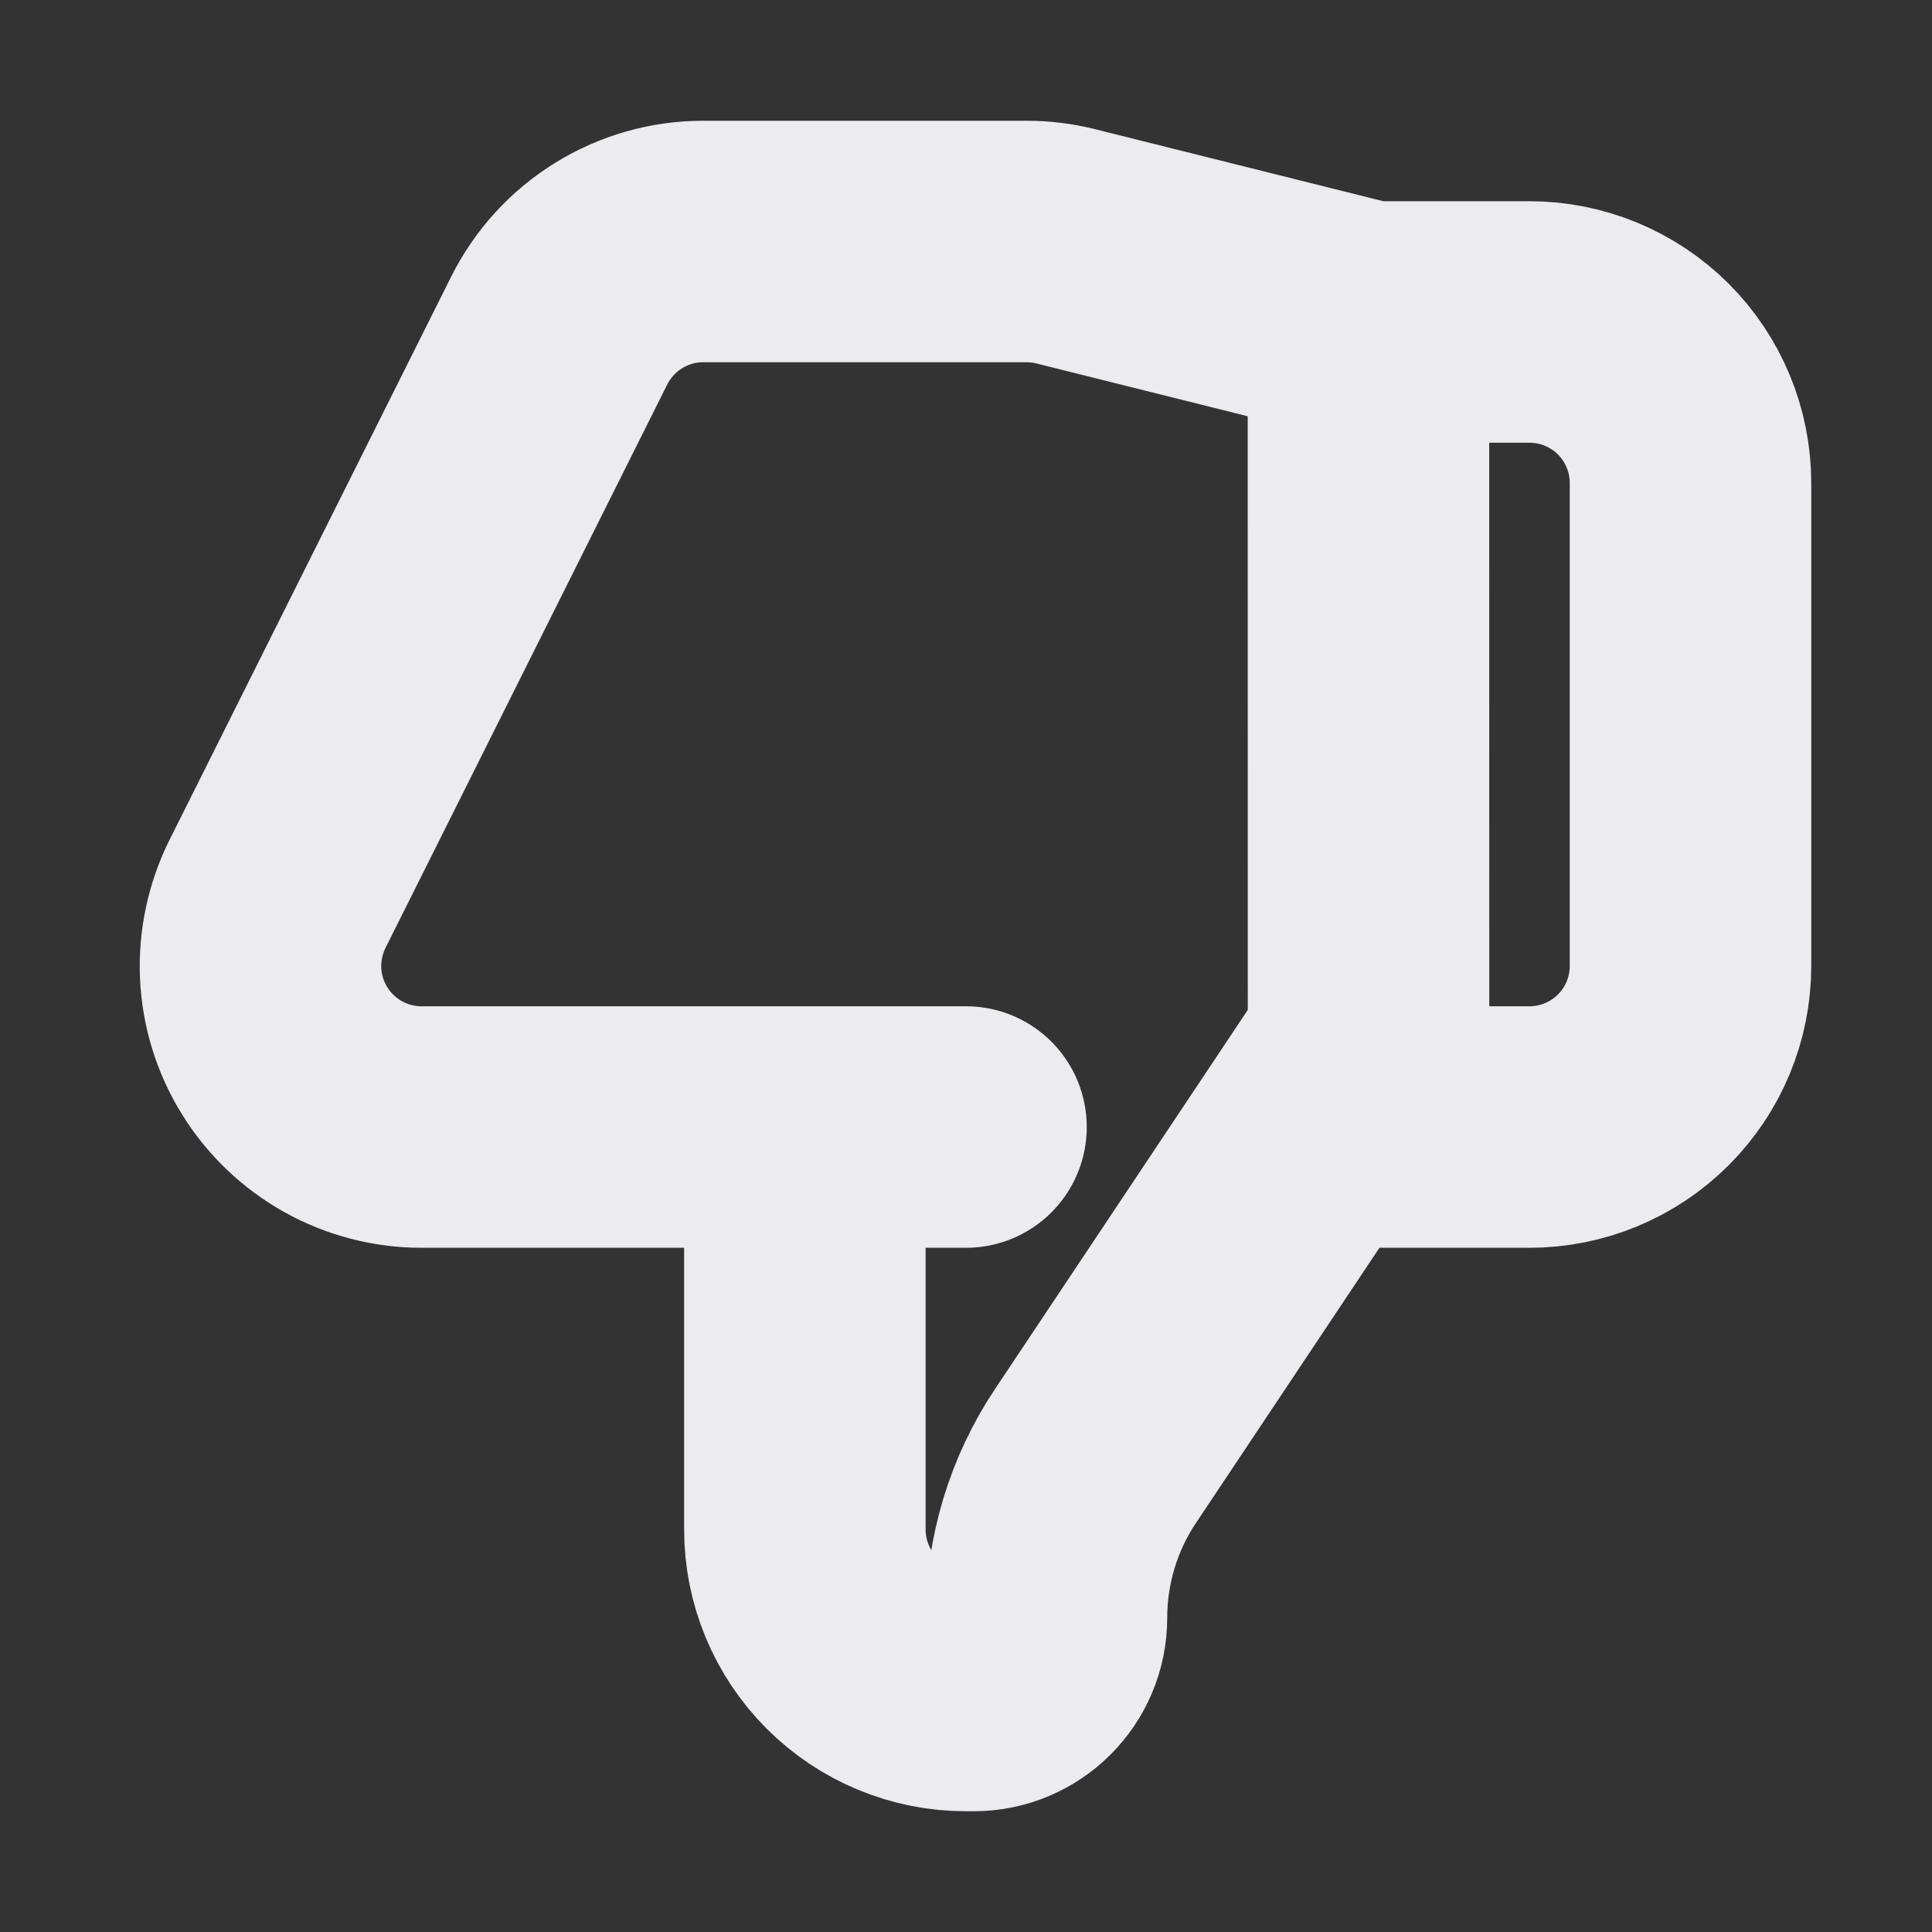 <svg width="20" height="20" viewBox="0 0 20 20" fill="none" xmlns="http://www.w3.org/2000/svg">
<rect x="0" y="0" width="20" height="20" fill="#333333" stroke="none"/>
<path d="M14.166 3.333L11.033 2.55C10.9 2.517 10.765 2.5 10.628 2.5H7.28C6.97 2.5 6.667 2.586 6.404 2.749C6.14 2.912 5.928 3.145 5.789 3.422L2.872 9.255C2.746 9.509 2.686 9.791 2.698 10.075C2.711 10.359 2.796 10.635 2.946 10.876C3.095 11.118 3.304 11.317 3.552 11.456C3.8 11.594 4.079 11.667 4.363 11.667H8.333H10M14.166 3.333L14.167 10.833L11.34 15.073C11.009 15.569 10.833 16.151 10.833 16.747C10.833 17.163 10.496 17.5 10.079 17.5H9.999C9.557 17.5 9.133 17.324 8.821 17.012C8.508 16.699 8.332 16.275 8.332 15.833V11.667M14.166 3.333H15.833C16.275 3.333 16.699 3.509 17.012 3.821C17.324 4.134 17.5 4.558 17.5 5V10C17.5 10.442 17.324 10.866 17.012 11.178C16.699 11.491 16.275 11.667 15.833 11.667H13.75" stroke="#EBEBF0" stroke-width="2.5" stroke-linecap="round" stroke-linejoin="round"/>
</svg>
